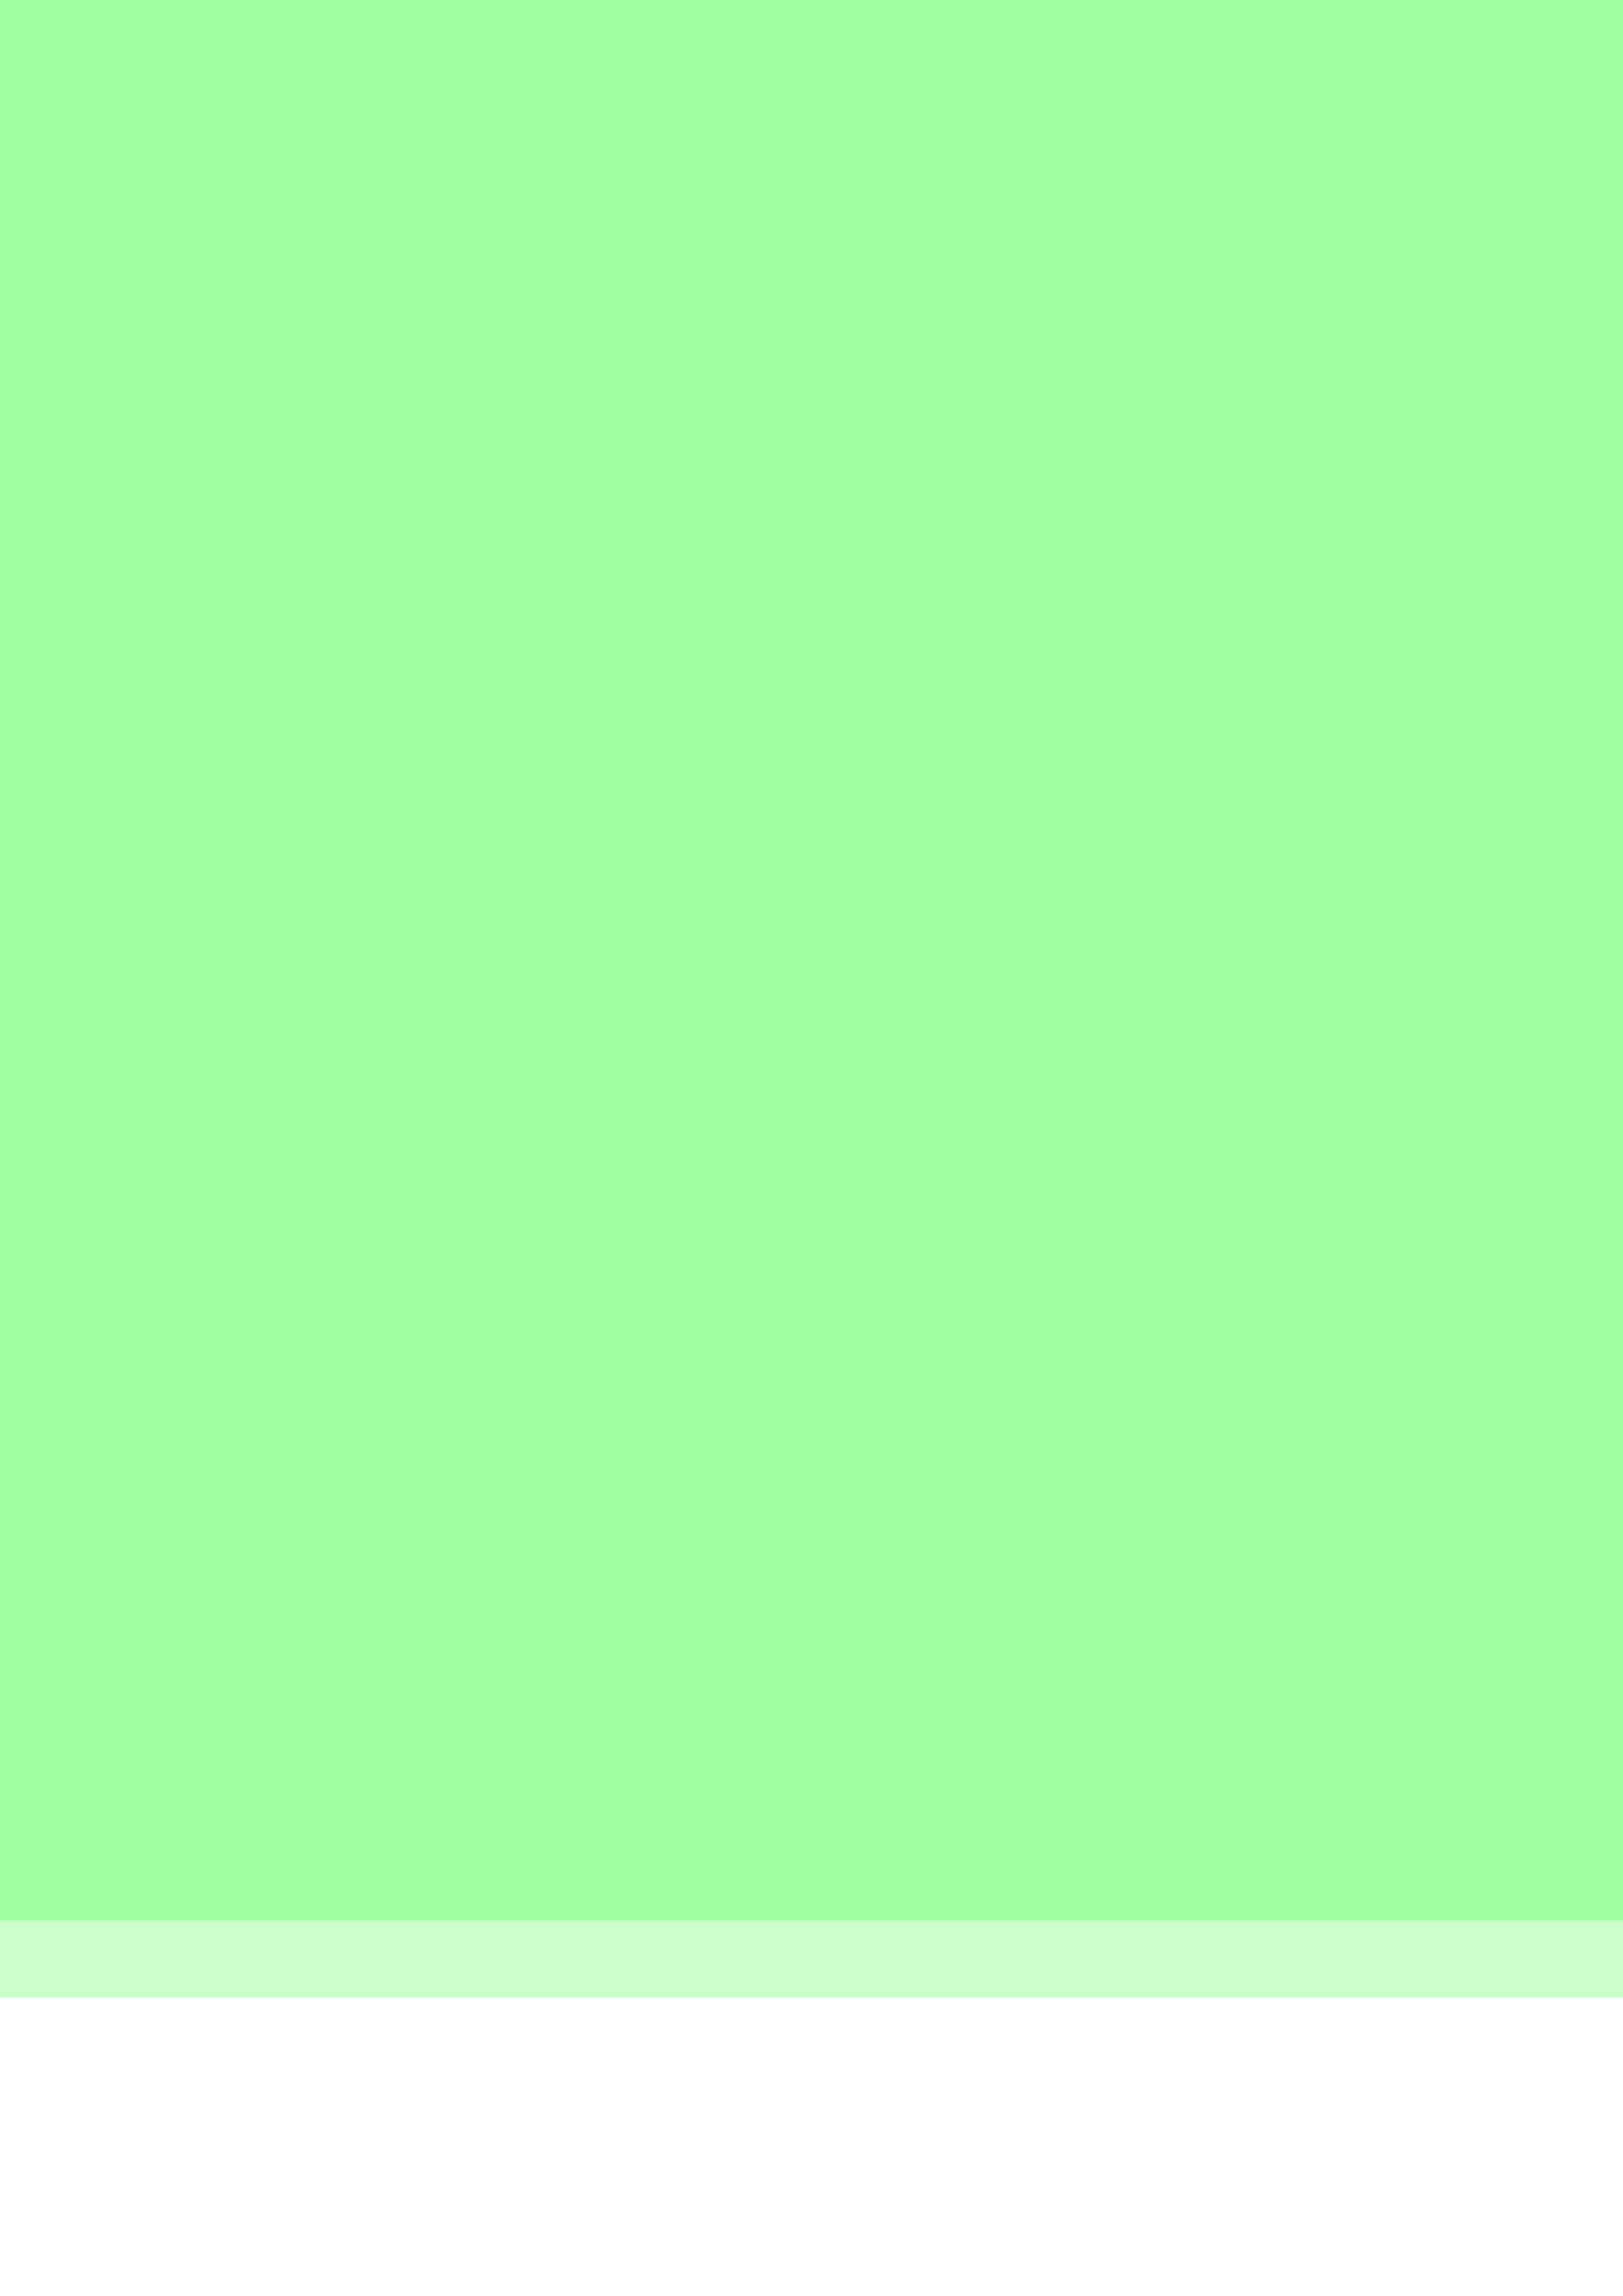 <?xml version="1.0" encoding="UTF-8" standalone="no"?>
<!-- Created with Inkscape (http://www.inkscape.org/) -->

<svg
   xmlns:dc="http://purl.org/dc/elements/1.1/"
   xmlns:cc="http://creativecommons.org/ns#"
   xmlns:rdf="http://www.w3.org/1999/02/22-rdf-syntax-ns#"
   xmlns:svg="http://www.w3.org/2000/svg"
   xmlns="http://www.w3.org/2000/svg"
   xmlns:sodipodi="http://sodipodi.sourceforge.net/DTD/sodipodi-0.dtd"
   xmlns:inkscape="http://www.inkscape.org/namespaces/inkscape"
   width="210mm"
   height="297mm"
   viewBox="0 0 744.094 1052.362"
   id="svg31657"
   version="1.1"
   inkscape:version="0.91 r13725"
   sodipodi:docname="DMT_Cube.svg">
  <defs
     id="defs31659" />
  <sodipodi:namedview
     id="base"
     pagecolor="#ffffff"
     bordercolor="#666666"
     borderopacity="1.0"
     inkscape:pageopacity="0.0"
     inkscape:pageshadow="2"
     inkscape:zoom="0.52705078"
     inkscape:cx="1037.4533"
     inkscape:cy="3113.997"
     inkscape:document-units="px"
     inkscape:current-layer="layer1"
     showgrid="false"
     inkscape:window-width="1680"
     inkscape:window-height="953"
     inkscape:window-x="0"
     inkscape:window-y="1"
     inkscape:window-maximized="1" />
  <g
     inkscape:label="Layer 1"
     inkscape:groupmode="layer"
     id="layer1">
    <rect
       y="-40.94"
       x="-91.073"
       height="956.693"
       width="956.693"
       id="rect36139"
       style="opacity:0.8;fill:#00ff00;fill-opacity:0.263;fill-rule:nonzero;stroke:none;stroke-width:7.087;stroke-linecap:butt;stroke-linejoin:bevel;stroke-miterlimit:4;stroke-dasharray:none;stroke-dashoffset:0;stroke-opacity:1" />
    <rect
       style="opacity:0.8;fill:#00ff00;fill-opacity:0.263;fill-rule:nonzero;stroke:none;stroke-width:7.087;stroke-linecap:butt;stroke-linejoin:bevel;stroke-miterlimit:4;stroke-dasharray:none;stroke-dashoffset:0;stroke-opacity:1"
       id="rect36137"
       width="885.827"
       height="885.827"
       x="-55.64"
       y="-5.507" />
    <rect
       y="837.562"
       x="-913.738"
       height="35.433"
       width="921.26"
       id="rect36143"
       style="opacity:0.8;fill:#00ff00;fill-opacity:0.263;fill-rule:nonzero;stroke:none;stroke-width:7.087;stroke-linecap:butt;stroke-linejoin:bevel;stroke-miterlimit:4;stroke-dasharray:none;stroke-dashoffset:0;stroke-opacity:1"
       transform="matrix(0,-1,1,0,0,0)" />
    <path
       style="opacity:0.8;fill:#00ff00;fill-opacity:0.263;fill-rule:nonzero;stroke:none;stroke-width:7.087;stroke-linecap:butt;stroke-linejoin:bevel;stroke-miterlimit:4;stroke-dasharray:none;stroke-dashoffset:0;stroke-opacity:1"
       d="m -82.866,-1457.297 0,35.434 885.828,0 0,-17.717 17.717,0 0,17.717 17.715,0 0,-35.434 -921.26,0 z"
       id="rect36141"
       inkscape:connector-curvature="0" />
    <path
       style="opacity:0.8;fill:#00ff00;fill-opacity:0.263;fill-rule:nonzero;stroke:none;stroke-width:7.087;stroke-linecap:butt;stroke-linejoin:bevel;stroke-miterlimit:4;stroke-dasharray:none;stroke-dashoffset:0;stroke-opacity:1"
       d="m -47.433,-1535.249 0,17.715 -35.434,0 0,17.717 956.693,0 0,-17.717 -35.434,0 0,-17.715 -885.826,0 z"
       id="rect36157"
       inkscape:connector-curvature="0" />
    <rect
       style="opacity:0.8;fill:#00ff00;fill-opacity:0.263;fill-rule:nonzero;stroke:none;stroke-width:7.087;stroke-linecap:butt;stroke-linejoin:bevel;stroke-miterlimit:4;stroke-dasharray:none;stroke-dashoffset:0;stroke-opacity:1"
       id="rect36162"
       width="885.827"
       height="35.433"
       x="-82.866"
       y="-1496.274" />
    <path
       inkscape:connector-curvature="0"
       id="path36200"
       d="m -47.433,-1691.151 0,17.715 -35.434,0 0,17.717 956.693,0 0,-17.717 -35.434,0 0,-17.715 -885.826,0 z"
       style="opacity:0.8;fill:#00ff00;fill-opacity:0.263;fill-rule:nonzero;stroke:none;stroke-width:7.087;stroke-linecap:butt;stroke-linejoin:bevel;stroke-miterlimit:4;stroke-dasharray:none;stroke-dashoffset:0;stroke-opacity:1" />
    <rect
       y="-1652.176"
       x="-82.866"
       height="35.433"
       width="885.827"
       id="rect36202"
       style="opacity:0.8;fill:#00ff00;fill-opacity:0.263;fill-rule:nonzero;stroke:none;stroke-width:7.087;stroke-linecap:butt;stroke-linejoin:bevel;stroke-miterlimit:4;stroke-dasharray:none;stroke-dashoffset:0;stroke-opacity:1" />
    <path
       style="opacity:0.8;fill:#00ff00;fill-opacity:0.263;fill-rule:nonzero;stroke:none;stroke-width:7.087;stroke-linecap:butt;stroke-linejoin:bevel;stroke-miterlimit:4;stroke-dasharray:none;stroke-dashoffset:0;stroke-opacity:1"
       d="m -47.433,-1769.103 0,17.715 -35.434,0 0,17.717 956.693,0 0,-17.717 -35.434,0 0,-17.715 -885.826,0 z"
       id="path36206"
       inkscape:connector-curvature="0" />
    <rect
       style="opacity:0.8;fill:#00ff00;fill-opacity:0.263;fill-rule:nonzero;stroke:none;stroke-width:7.087;stroke-linecap:butt;stroke-linejoin:bevel;stroke-miterlimit:4;stroke-dasharray:none;stroke-dashoffset:0;stroke-opacity:1"
       id="rect36208"
       width="885.827"
       height="35.433"
       x="-82.866"
       y="-1730.128" />
    <path
       inkscape:connector-curvature="0"
       id="path36212"
       d="m -47.433,-1613.2 0,17.715 -35.434,0 0,17.717 956.693,0 0,-17.717 -35.434,0 0,-17.715 -885.826,0 z"
       style="opacity:0.8;fill:#00ff00;fill-opacity:0.263;fill-rule:nonzero;stroke:none;stroke-width:7.087;stroke-linecap:butt;stroke-linejoin:bevel;stroke-miterlimit:4;stroke-dasharray:none;stroke-dashoffset:0;stroke-opacity:1" />
    <rect
       y="-1574.225"
       x="-82.866"
       height="35.433"
       width="885.827"
       id="rect36214"
       style="opacity:0.8;fill:#00ff00;fill-opacity:0.263;fill-rule:nonzero;stroke:none;stroke-width:7.087;stroke-linecap:butt;stroke-linejoin:bevel;stroke-miterlimit:4;stroke-dasharray:none;stroke-dashoffset:0;stroke-opacity:1" />
    <path
       inkscape:connector-curvature="0"
       style="opacity:0.8;fill:#00ff00;fill-opacity:0.263;fill-rule:nonzero;stroke:none;stroke-width:7.087;stroke-linecap:butt;stroke-linejoin:bevel;stroke-miterlimit:4;stroke-dasharray:none;stroke-dashoffset:0;stroke-opacity:1"
       d="m -82.866,-1418.32 0,35.434 17.717,0 0,-17.717 17.715,0 0,17.717 885.828,0 0,-35.434 -921.26,0 z"
       id="rect36145" />
    <path
       id="path36222"
       d="m -82.866,-1340.367 0,35.434 17.717,0 0,-17.717 17.715,0 0,17.717 885.828,0 0,-35.434 -921.26,0 z"
       style="opacity:0.8;fill:#00ff00;fill-opacity:0.263;fill-rule:nonzero;stroke:none;stroke-width:7.087;stroke-linecap:butt;stroke-linejoin:bevel;stroke-miterlimit:4;stroke-dasharray:none;stroke-dashoffset:0;stroke-opacity:1"
       inkscape:connector-curvature="0" />
    <path
       inkscape:connector-curvature="0"
       id="path36224"
       d="m -82.866,-1379.343 0,35.434 885.828,0 0,-17.717 17.717,0 0,17.717 17.715,0 0,-35.434 -921.26,0 z"
       style="opacity:0.8;fill:#00ff00;fill-opacity:0.263;fill-rule:nonzero;stroke:none;stroke-width:7.087;stroke-linecap:butt;stroke-linejoin:bevel;stroke-miterlimit:4;stroke-dasharray:none;stroke-dashoffset:0;stroke-opacity:1" />
    <path
       inkscape:connector-curvature="0"
       style="opacity:0.8;fill:#00ff00;fill-opacity:0.263;fill-rule:nonzero;stroke:none;stroke-width:7.087;stroke-linecap:butt;stroke-linejoin:bevel;stroke-miterlimit:4;stroke-dasharray:none;stroke-dashoffset:0;stroke-opacity:1"
       d="m -82.866,-1262.413 0,35.434 17.717,0 0,-17.717 17.715,0 0,17.717 885.828,0 0,-35.434 -921.26,0 z"
       id="path36228" />
    <path
       style="opacity:0.8;fill:#00ff00;fill-opacity:0.263;fill-rule:nonzero;stroke:none;stroke-width:7.087;stroke-linecap:butt;stroke-linejoin:bevel;stroke-miterlimit:4;stroke-dasharray:none;stroke-dashoffset:0;stroke-opacity:1"
       d="m -82.866,-1301.39 0,35.434 885.828,0 0,-17.717 17.717,0 0,17.717 17.715,0 0,-35.434 -921.26,0 z"
       id="path36230"
       inkscape:connector-curvature="0" />
    <path
       id="path36234"
       d="m -82.866,-1184.459 0,35.434 17.717,0 0,-17.717 17.715,0 0,17.717 885.828,0 0,-35.434 -921.26,0 z"
       style="opacity:0.8;fill:#00ff00;fill-opacity:0.263;fill-rule:nonzero;stroke:none;stroke-width:7.087;stroke-linecap:butt;stroke-linejoin:bevel;stroke-miterlimit:4;stroke-dasharray:none;stroke-dashoffset:0;stroke-opacity:1"
       inkscape:connector-curvature="0" />
    <path
       inkscape:connector-curvature="0"
       id="path36236"
       d="m -82.866,-1223.436 0,35.434 885.828,0 0,-17.717 17.717,0 0,17.717 17.715,0 0,-35.434 -921.26,0 z"
       style="opacity:0.8;fill:#00ff00;fill-opacity:0.263;fill-rule:nonzero;stroke:none;stroke-width:7.087;stroke-linecap:butt;stroke-linejoin:bevel;stroke-miterlimit:4;stroke-dasharray:none;stroke-dashoffset:0;stroke-opacity:1" />
    <path
       inkscape:connector-curvature="0"
       style="opacity:0.8;fill:#00ff00;fill-opacity:0.263;fill-rule:nonzero;stroke:none;stroke-width:7.087;stroke-linecap:butt;stroke-linejoin:bevel;stroke-miterlimit:4;stroke-dasharray:none;stroke-dashoffset:0;stroke-opacity:1"
       d="m -82.866,-1106.505 0,35.434 17.717,0 0,-17.717 17.715,0 0,17.717 885.828,0 0,-35.434 -921.26,0 z"
       id="path36240" />
    <path
       style="opacity:0.8;fill:#00ff00;fill-opacity:0.263;fill-rule:nonzero;stroke:none;stroke-width:7.087;stroke-linecap:butt;stroke-linejoin:bevel;stroke-miterlimit:4;stroke-dasharray:none;stroke-dashoffset:0;stroke-opacity:1"
       d="m -82.866,-1145.482 0,35.434 885.828,0 0,-17.717 17.717,0 0,17.717 17.715,0 0,-35.434 -921.26,0 z"
       id="path36242"
       inkscape:connector-curvature="0" />
    <path
       inkscape:connector-curvature="0"
       id="path36248"
       d="m -82.866,-1067.528 0,35.434 885.828,0 0,-17.717 17.717,0 0,17.717 17.715,0 0,-35.434 -921.26,0 z"
       style="opacity:0.8;fill:#00ff00;fill-opacity:0.263;fill-rule:nonzero;stroke:none;stroke-width:7.087;stroke-linecap:butt;stroke-linejoin:bevel;stroke-miterlimit:4;stroke-dasharray:none;stroke-dashoffset:0;stroke-opacity:1" />
    <g
       id="g36437">
      <path
         inkscape:connector-curvature="0"
         style="opacity:0.8;fill:#00ff00;fill-opacity:0.263;fill-rule:nonzero;stroke:none;stroke-width:7.087;stroke-linecap:butt;stroke-linejoin:bevel;stroke-miterlimit:4;stroke-dasharray:none;stroke-dashoffset:0;stroke-opacity:1"
         d="m -82.866,-1028.551 0,35.434 17.717,0 0,-17.717 17.715,0 0,17.717 885.828,0 0,-35.434 -921.26,0 z"
         id="path36246" />
      <path
         id="path36252"
         d="m -82.866,-950.598 0,35.434 17.717,0 0,-17.717 17.715,0 0,17.717 885.828,0 0,-35.434 -921.26,0 z"
         style="opacity:0.8;fill:#00ff00;fill-opacity:0.263;fill-rule:nonzero;stroke:none;stroke-width:7.087;stroke-linecap:butt;stroke-linejoin:bevel;stroke-miterlimit:4;stroke-dasharray:none;stroke-dashoffset:0;stroke-opacity:1"
         inkscape:connector-curvature="0" />
      <path
         inkscape:connector-curvature="0"
         id="path36254"
         d="m -82.866,-989.574 0,35.434 885.828,0 0,-17.717 17.717,0 0,17.717 17.715,0 0,-35.434 -921.26,0 z"
         style="opacity:0.8;fill:#00ff00;fill-opacity:0.263;fill-rule:nonzero;stroke:none;stroke-width:7.087;stroke-linecap:butt;stroke-linejoin:bevel;stroke-miterlimit:4;stroke-dasharray:none;stroke-dashoffset:0;stroke-opacity:1" />
      <path
         inkscape:connector-curvature="0"
         style="opacity:0.8;fill:#00ff00;fill-opacity:0.263;fill-rule:nonzero;stroke:none;stroke-width:7.087;stroke-linecap:butt;stroke-linejoin:bevel;stroke-miterlimit:4;stroke-dasharray:none;stroke-dashoffset:0;stroke-opacity:1"
         d="m -82.866,-872.644 0,35.434 17.717,0 0,-17.717 17.715,0 0,17.717 885.828,0 0,-35.434 -921.26,0 z"
         id="path36258" />
      <path
         style="opacity:0.8;fill:#00ff00;fill-opacity:0.263;fill-rule:nonzero;stroke:none;stroke-width:7.087;stroke-linecap:butt;stroke-linejoin:bevel;stroke-miterlimit:4;stroke-dasharray:none;stroke-dashoffset:0;stroke-opacity:1"
         d="m -82.866,-911.621 0,35.434 885.828,0 0,-17.717 17.717,0 0,17.717 17.715,0 0,-35.434 -921.26,0 z"
         id="path36260"
         inkscape:connector-curvature="0" />
    </g>
    <path
       inkscape:connector-curvature="0"
       id="path36463"
       d="m 989.137,-1563.549 0,35.434 885.828,0 0,-17.717 17.717,0 0,17.717 17.715,0 0,-35.434 -921.26,0 z"
       style="opacity:0.8;fill:#00ff00;fill-opacity:0.263;fill-rule:nonzero;stroke:none;stroke-width:7.087;stroke-linecap:butt;stroke-linejoin:bevel;stroke-miterlimit:4;stroke-dasharray:none;stroke-dashoffset:0;stroke-opacity:1" />
    <path
       inkscape:connector-curvature="0"
       id="path36465"
       d="m 950.123,-633.633 35.434,0 0,-885.828 -17.717,0 0,-17.717 17.717,0 0,-17.715 -35.434,0 0,921.26 z"
       style="opacity:0.8;fill:#00ff00;fill-opacity:0.263;fill-rule:nonzero;stroke:none;stroke-width:7.087;stroke-linecap:butt;stroke-linejoin:bevel;stroke-miterlimit:4;stroke-dasharray:none;stroke-dashoffset:0;stroke-opacity:1" />
    <path
       id="path36467"
       d="m 953.087,-1558.724 0,35.434 17.717,0 0,-17.717 17.715,0 0,17.717 885.828,0 0,-35.434 -921.26,0 z"
       style="opacity:0.8;fill:#00ff00;fill-opacity:0.263;fill-rule:nonzero;stroke:none;stroke-width:7.087;stroke-linecap:butt;stroke-linejoin:bevel;stroke-miterlimit:4;stroke-dasharray:none;stroke-dashoffset:0;stroke-opacity:1"
       inkscape:connector-curvature="0" />
    <path
       inkscape:connector-curvature="0"
       id="path36469"
       d="m 988.094,-2533.926 -17.715,0 0,-35.434 -17.717,0 0,956.693 17.717,0 0,-35.434 17.715,0 0,-885.826 z"
       style="opacity:0.8;fill:#00ff00;fill-opacity:0.263;fill-rule:nonzero;stroke:none;stroke-width:7.087;stroke-linecap:butt;stroke-linejoin:bevel;stroke-miterlimit:4;stroke-dasharray:none;stroke-dashoffset:0;stroke-opacity:1" />
  </g>
</svg>
